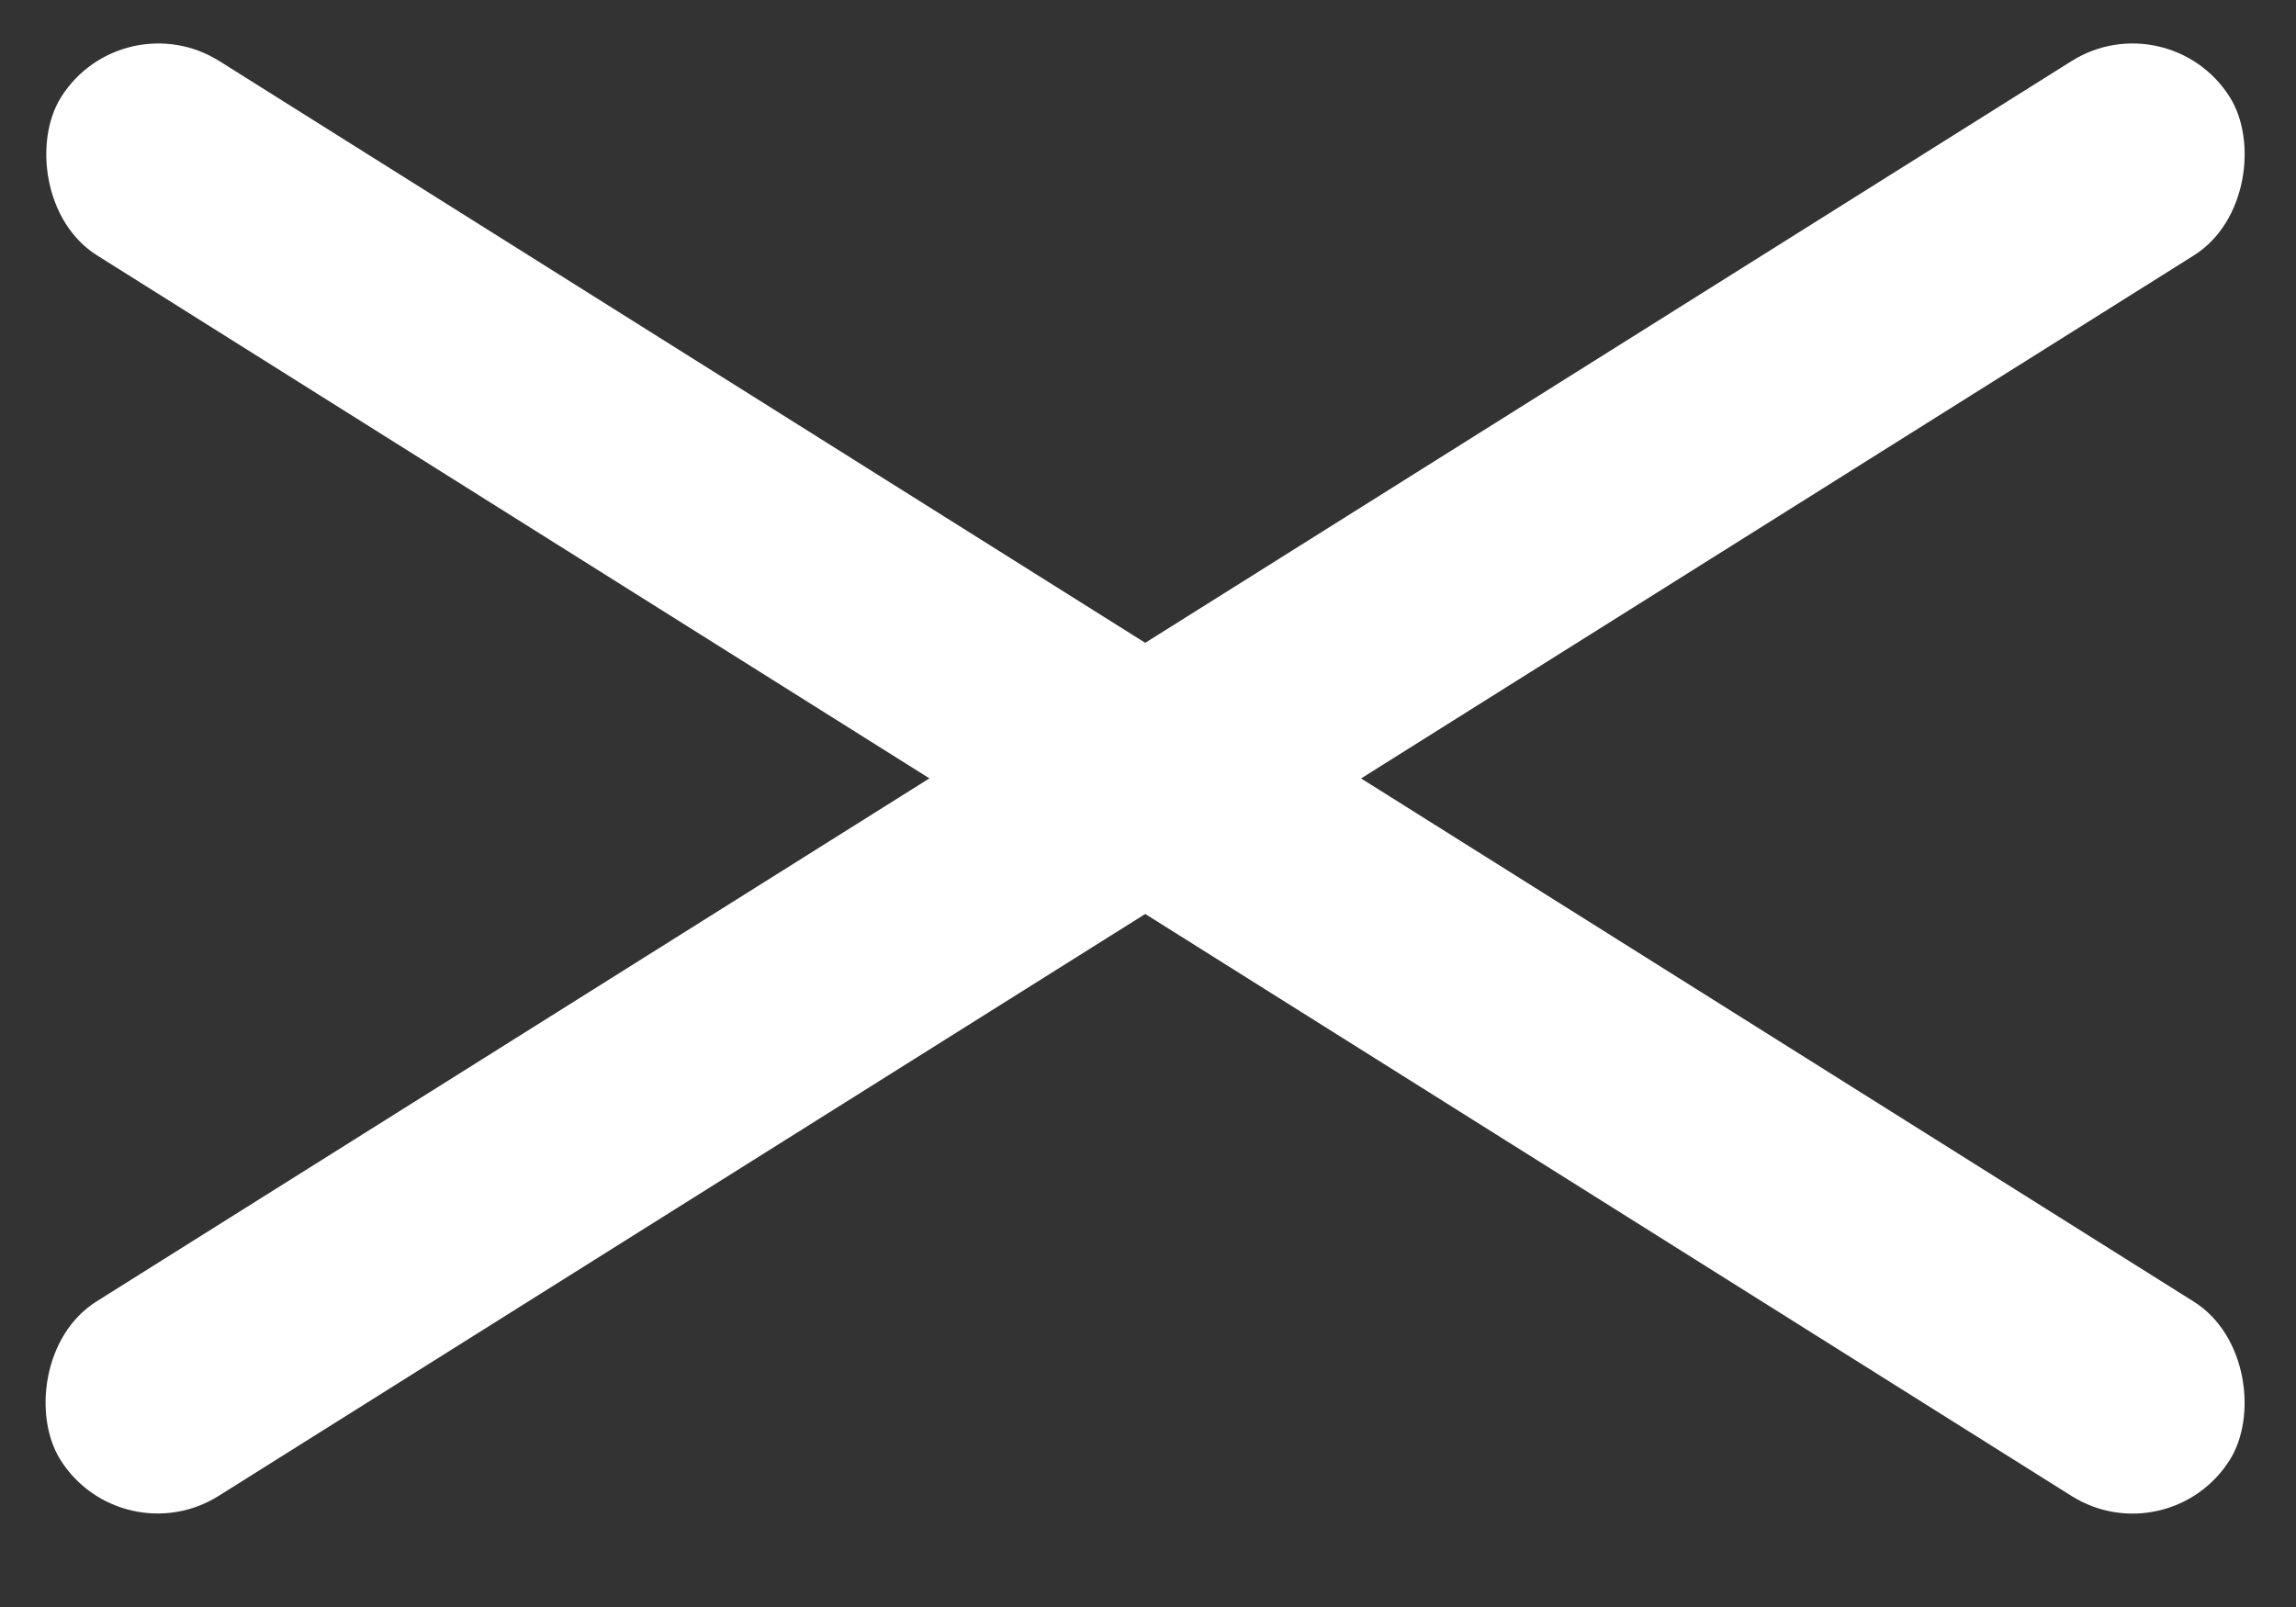 <svg width="30" height="21" viewBox="0 0 30 21" fill="none" xmlns="http://www.w3.org/2000/svg">
<rect x="0" y="0" width="30" height="21" fill="#333333" stroke="none"/>
<rect width="33.468" height="3" rx="1.5" transform="matrix(-0.847 0.532 0.532 0.847 28.338 0)" fill="white"/>
<rect x="1.596" width="33.468" height="3" rx="1.5" transform="rotate(32.145 1.596 0)" fill="white"/>
</svg>
